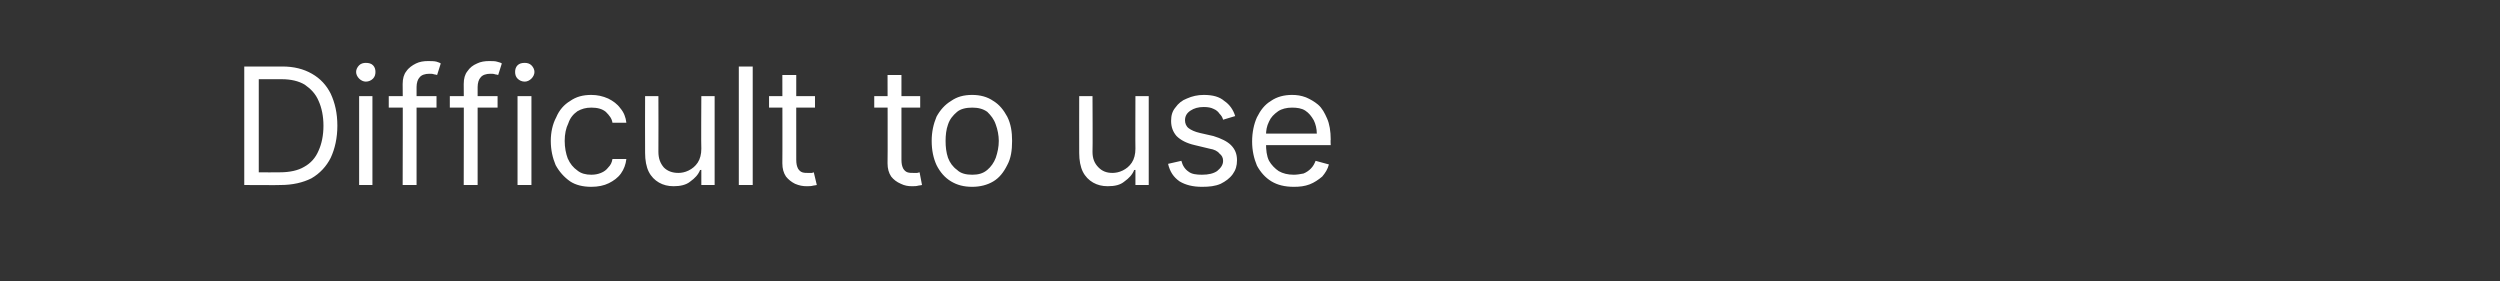 <?xml version="1.0" standalone="no"?><!DOCTYPE svg PUBLIC "-//W3C//DTD SVG 1.1//EN" "http://www.w3.org/Graphics/SVG/1.1/DTD/svg11.dtd"><svg xmlns="http://www.w3.org/2000/svg" version="1.1" width="413.5px" height="46.5px" viewBox="0 -11 413.5 46.5" style="top:-11px"><rect x="0" y="-11" width="413.5" height="46.5" fill="#333333" stroke="none"/>  <desc>Difficult to use</desc>  <defs/>  <g id="Polygon105249">    <path d="M 46.4 19.6 C 46.44 19.64 40.4 19.6 40.4 19.6 L 40.4 0 C 40.4 0 46.71 0 46.7 0 C 48.6 0 50.2 0.4 51.6 1.2 C 53 2 54 3.1 54.7 4.5 C 55.4 6 55.8 7.7 55.8 9.8 C 55.8 11.8 55.4 13.6 54.7 15.1 C 54 16.5 52.9 17.7 51.5 18.5 C 50.1 19.2 48.4 19.6 46.4 19.6 Z M 42.8 17.5 C 42.8 17.5 46.28 17.53 46.3 17.5 C 47.9 17.5 49.3 17.2 50.3 16.6 C 51.4 16 52.2 15.1 52.7 13.9 C 53.2 12.8 53.5 11.4 53.5 9.8 C 53.5 8.2 53.2 6.8 52.7 5.7 C 52.2 4.5 51.4 3.7 50.4 3 C 49.4 2.4 48.1 2.1 46.6 2.1 C 46.55 2.11 42.8 2.1 42.8 2.1 L 42.8 17.5 Z M 59.4 19.6 L 59.4 4.9 L 61.6 4.9 L 61.6 19.6 L 59.4 19.6 Z M 60.5 2.5 C 60.1 2.5 59.7 2.3 59.4 2 C 59.1 1.7 58.9 1.3 58.9 0.9 C 58.9 0.5 59.1 0.1 59.4 -0.2 C 59.7 -0.5 60.1 -0.6 60.5 -0.6 C 61 -0.6 61.4 -0.5 61.7 -0.2 C 62 0.1 62.1 0.5 62.1 0.9 C 62.1 1.3 62 1.7 61.7 2 C 61.4 2.3 61 2.5 60.5 2.5 Z M 72.2 4.9 L 72.2 6.8 L 64.3 6.8 L 64.3 4.9 L 72.2 4.9 Z M 66.6 19.6 C 66.6 19.6 66.65 2.88 66.6 2.9 C 66.6 2 66.8 1.3 67.2 0.8 C 67.6 0.2 68.2 -0.2 68.8 -0.5 C 69.4 -0.8 70.1 -0.9 70.8 -0.9 C 71.3 -0.9 71.8 -0.9 72.2 -0.8 C 72.5 -0.7 72.8 -0.6 72.9 -0.5 C 72.9 -0.5 72.3 1.4 72.3 1.4 C 72.2 1.4 72 1.3 71.8 1.3 C 71.6 1.2 71.3 1.2 71 1.2 C 70.3 1.2 69.7 1.4 69.4 1.8 C 69.1 2.1 68.9 2.7 68.9 3.4 C 68.91 3.41 68.9 19.6 68.9 19.6 L 66.6 19.6 Z M 82.3 4.9 L 82.3 6.8 L 74.4 6.8 L 74.4 4.9 L 82.3 4.9 Z M 76.7 19.6 C 76.7 19.6 76.74 2.88 76.7 2.9 C 76.7 2 76.9 1.3 77.3 0.8 C 77.7 0.2 78.2 -0.2 78.9 -0.5 C 79.5 -0.8 80.2 -0.9 80.9 -0.9 C 81.4 -0.9 81.9 -0.9 82.2 -0.8 C 82.6 -0.7 82.9 -0.6 83 -0.5 C 83 -0.5 82.4 1.4 82.4 1.4 C 82.3 1.4 82.1 1.3 81.9 1.3 C 81.7 1.2 81.4 1.2 81.1 1.2 C 80.4 1.2 79.8 1.4 79.5 1.8 C 79.2 2.1 79 2.7 79 3.4 C 79 3.41 79 19.6 79 19.6 L 76.7 19.6 Z M 85.6 19.6 L 85.6 4.9 L 87.9 4.9 L 87.9 19.6 L 85.6 19.6 Z M 86.8 2.5 C 86.3 2.5 85.9 2.3 85.6 2 C 85.3 1.7 85.2 1.3 85.2 0.9 C 85.2 0.5 85.3 0.1 85.6 -0.2 C 85.9 -0.5 86.3 -0.6 86.8 -0.6 C 87.2 -0.6 87.6 -0.5 87.9 -0.2 C 88.2 0.1 88.4 0.5 88.4 0.9 C 88.4 1.3 88.2 1.7 87.9 2 C 87.6 2.3 87.2 2.5 86.8 2.5 Z M 97.8 19.9 C 96.4 19.9 95.2 19.6 94.3 19 C 93.3 18.3 92.5 17.4 91.9 16.3 C 91.4 15.1 91.1 13.8 91.1 12.3 C 91.1 10.9 91.4 9.5 92 8.4 C 92.5 7.2 93.3 6.3 94.3 5.7 C 95.3 5 96.4 4.7 97.8 4.7 C 98.8 4.7 99.7 4.9 100.6 5.3 C 101.4 5.7 102.1 6.2 102.6 6.9 C 103.2 7.6 103.5 8.4 103.6 9.3 C 103.6 9.3 101.3 9.3 101.3 9.3 C 101.2 8.6 100.8 8.1 100.2 7.5 C 99.6 7 98.8 6.8 97.8 6.8 C 96.9 6.8 96.2 7 95.5 7.4 C 94.8 7.9 94.3 8.5 94 9.4 C 93.6 10.2 93.4 11.2 93.4 12.3 C 93.4 13.4 93.6 14.4 93.9 15.2 C 94.3 16.1 94.8 16.7 95.5 17.2 C 96.1 17.7 96.9 17.9 97.8 17.9 C 98.4 17.9 98.9 17.8 99.4 17.6 C 99.9 17.4 100.3 17.1 100.6 16.7 C 101 16.3 101.2 15.9 101.3 15.3 C 101.3 15.3 103.6 15.3 103.6 15.3 C 103.5 16.2 103.2 17 102.7 17.7 C 102.2 18.4 101.5 18.9 100.7 19.3 C 99.9 19.7 98.9 19.9 97.8 19.9 Z M 116 13.6 C 115.95 13.62 116 4.9 116 4.9 L 118.2 4.9 L 118.2 19.6 L 116 19.6 L 116 17.1 C 116 17.1 115.8 17.14 115.8 17.1 C 115.5 17.9 114.9 18.5 114.2 19 C 113.5 19.6 112.5 19.8 111.4 19.8 C 110.5 19.8 109.7 19.6 109 19.2 C 108.3 18.8 107.7 18.2 107.3 17.4 C 106.9 16.6 106.7 15.5 106.7 14.3 C 106.67 14.27 106.7 4.9 106.7 4.9 L 108.9 4.9 C 108.9 4.9 108.93 14.11 108.9 14.1 C 108.9 15.2 109.2 16 109.8 16.7 C 110.4 17.3 111.2 17.6 112.2 17.6 C 112.7 17.6 113.3 17.5 113.9 17.2 C 114.5 16.9 115 16.5 115.4 15.9 C 115.8 15.3 116 14.5 116 13.6 Z M 124.5 0 L 124.5 19.6 L 122.2 19.6 L 122.2 0 L 124.5 0 Z M 134.8 4.9 L 134.8 6.8 L 127.2 6.8 L 127.2 4.9 L 134.8 4.9 Z M 129.4 1.4 L 131.7 1.4 C 131.7 1.4 131.69 15.42 131.7 15.4 C 131.7 16.1 131.8 16.5 132 16.9 C 132.2 17.2 132.4 17.4 132.7 17.5 C 133 17.6 133.3 17.6 133.6 17.6 C 133.9 17.6 134.1 17.6 134.3 17.6 C 134.4 17.6 134.5 17.5 134.6 17.5 C 134.6 17.5 135.1 19.6 135.1 19.6 C 135 19.6 134.7 19.7 134.5 19.7 C 134.2 19.8 133.8 19.8 133.4 19.8 C 132.8 19.8 132.2 19.7 131.5 19.4 C 130.9 19.1 130.4 18.7 130 18.2 C 129.6 17.6 129.4 16.9 129.4 16 C 129.43 16.03 129.4 1.4 129.4 1.4 Z M 152.2 4.9 L 152.2 6.8 L 144.6 6.8 L 144.6 4.9 L 152.2 4.9 Z M 146.8 1.4 L 149.1 1.4 C 149.1 1.4 149.1 15.42 149.1 15.4 C 149.1 16.1 149.2 16.5 149.4 16.9 C 149.6 17.2 149.8 17.4 150.1 17.5 C 150.4 17.6 150.7 17.6 151.1 17.6 C 151.3 17.6 151.5 17.6 151.7 17.6 C 151.8 17.6 152 17.5 152.1 17.5 C 152.1 17.5 152.5 19.6 152.5 19.6 C 152.4 19.6 152.1 19.7 151.9 19.7 C 151.6 19.8 151.2 19.8 150.8 19.8 C 150.2 19.8 149.6 19.7 149 19.4 C 148.3 19.1 147.8 18.7 147.4 18.2 C 147 17.6 146.8 16.9 146.8 16 C 146.84 16.03 146.8 1.4 146.8 1.4 Z M 160.8 19.9 C 159.4 19.9 158.3 19.6 157.3 19 C 156.3 18.4 155.5 17.5 154.9 16.3 C 154.4 15.2 154.1 13.9 154.1 12.3 C 154.1 10.8 154.4 9.5 154.9 8.3 C 155.5 7.2 156.3 6.3 157.3 5.7 C 158.3 5 159.4 4.7 160.8 4.7 C 162.1 4.7 163.3 5 164.3 5.7 C 165.3 6.3 166 7.2 166.6 8.3 C 167.2 9.5 167.4 10.8 167.4 12.3 C 167.4 13.9 167.2 15.2 166.6 16.3 C 166 17.5 165.3 18.4 164.3 19 C 163.3 19.6 162.1 19.9 160.8 19.9 Z M 160.8 17.9 C 161.8 17.9 162.6 17.7 163.3 17.1 C 163.9 16.6 164.4 15.9 164.7 15.1 C 165 14.2 165.2 13.3 165.2 12.3 C 165.2 11.4 165 10.4 164.7 9.6 C 164.4 8.7 163.9 8.1 163.3 7.5 C 162.6 7 161.8 6.8 160.8 6.8 C 159.8 6.8 158.9 7 158.3 7.5 C 157.6 8.1 157.1 8.7 156.8 9.6 C 156.5 10.4 156.4 11.4 156.4 12.3 C 156.4 13.3 156.5 14.2 156.8 15.1 C 157.1 15.9 157.6 16.6 158.3 17.1 C 158.9 17.7 159.8 17.9 160.8 17.9 Z M 187.8 13.6 C 187.77 13.62 187.8 4.9 187.8 4.9 L 190 4.9 L 190 19.6 L 187.8 19.6 L 187.8 17.1 C 187.8 17.1 187.61 17.14 187.6 17.1 C 187.3 17.9 186.7 18.5 186 19 C 185.3 19.6 184.4 19.8 183.2 19.8 C 182.3 19.8 181.5 19.6 180.8 19.2 C 180.1 18.8 179.5 18.2 179.1 17.4 C 178.7 16.6 178.5 15.5 178.5 14.3 C 178.48 14.27 178.5 4.9 178.5 4.9 L 180.7 4.9 C 180.7 4.9 180.75 14.11 180.7 14.1 C 180.7 15.2 181 16 181.7 16.7 C 182.3 17.3 183 17.6 184 17.6 C 184.5 17.6 185.1 17.5 185.7 17.2 C 186.3 16.9 186.8 16.5 187.2 15.9 C 187.6 15.3 187.8 14.5 187.8 13.6 Z M 204.3 8.2 C 204.3 8.2 202.3 8.8 202.3 8.8 C 202.2 8.4 202 8.1 201.7 7.8 C 201.5 7.5 201.2 7.2 200.7 7 C 200.3 6.8 199.8 6.7 199.1 6.7 C 198.2 6.7 197.5 6.9 196.9 7.3 C 196.3 7.7 196 8.2 196 8.9 C 196 9.4 196.2 9.9 196.6 10.2 C 197 10.5 197.6 10.8 198.5 11 C 198.5 11 200.7 11.5 200.7 11.5 C 202 11.9 203 12.4 203.6 13 C 204.3 13.7 204.6 14.5 204.6 15.5 C 204.6 16.4 204.4 17.1 203.9 17.8 C 203.4 18.5 202.7 19 201.9 19.4 C 201 19.8 200 19.9 198.8 19.9 C 197.3 19.9 196.1 19.6 195.1 19 C 194.1 18.3 193.5 17.4 193.2 16.1 C 193.2 16.1 195.4 15.6 195.4 15.6 C 195.6 16.4 196 17 196.6 17.4 C 197.1 17.8 197.9 17.9 198.8 17.9 C 199.9 17.9 200.7 17.7 201.3 17.3 C 201.9 16.8 202.3 16.3 202.3 15.6 C 202.3 15.1 202.1 14.7 201.7 14.4 C 201.4 14 200.8 13.7 200.1 13.6 C 200.1 13.6 197.6 13 197.6 13 C 196.3 12.7 195.3 12.2 194.6 11.5 C 194 10.8 193.7 10 193.7 9 C 193.7 8.1 193.9 7.4 194.4 6.8 C 194.9 6.1 195.5 5.6 196.3 5.3 C 197.2 4.9 198.1 4.7 199.1 4.7 C 200.6 4.7 201.7 5 202.5 5.7 C 203.4 6.3 204 7.2 204.3 8.2 Z M 214 19.9 C 212.5 19.9 211.3 19.6 210.3 19 C 209.3 18.4 208.5 17.5 207.9 16.4 C 207.4 15.2 207.1 13.9 207.1 12.4 C 207.1 10.9 207.4 9.5 207.9 8.4 C 208.5 7.2 209.2 6.3 210.2 5.7 C 211.2 5 212.4 4.7 213.7 4.7 C 214.5 4.7 215.2 4.8 216 5.1 C 216.7 5.4 217.4 5.8 218 6.3 C 218.7 6.9 219.1 7.7 219.5 8.6 C 219.9 9.5 220.1 10.7 220.1 12.1 C 220.05 12.08 220.1 13 220.1 13 L 208.7 13 L 208.7 11.1 C 208.7 11.1 217.75 11.08 217.8 11.1 C 217.8 10.3 217.6 9.5 217.3 8.9 C 216.9 8.2 216.5 7.7 215.9 7.3 C 215.3 6.9 214.5 6.8 213.7 6.8 C 212.8 6.8 212 7 211.4 7.4 C 210.7 7.9 210.2 8.4 209.9 9.1 C 209.5 9.9 209.4 10.6 209.4 11.4 C 209.4 11.4 209.4 12.7 209.4 12.7 C 209.4 13.8 209.5 14.8 209.9 15.6 C 210.3 16.3 210.9 16.9 211.5 17.3 C 212.2 17.7 213 17.9 214 17.9 C 214.5 17.9 215.1 17.8 215.6 17.7 C 216.1 17.5 216.5 17.2 216.8 16.9 C 217.2 16.5 217.4 16.1 217.6 15.6 C 217.6 15.6 219.8 16.2 219.8 16.2 C 219.6 17 219.2 17.6 218.7 18.2 C 218.1 18.7 217.4 19.2 216.6 19.5 C 215.8 19.8 215 19.9 214 19.9 Z " stroke="none" fill="#ffffff"/>  </g></svg>